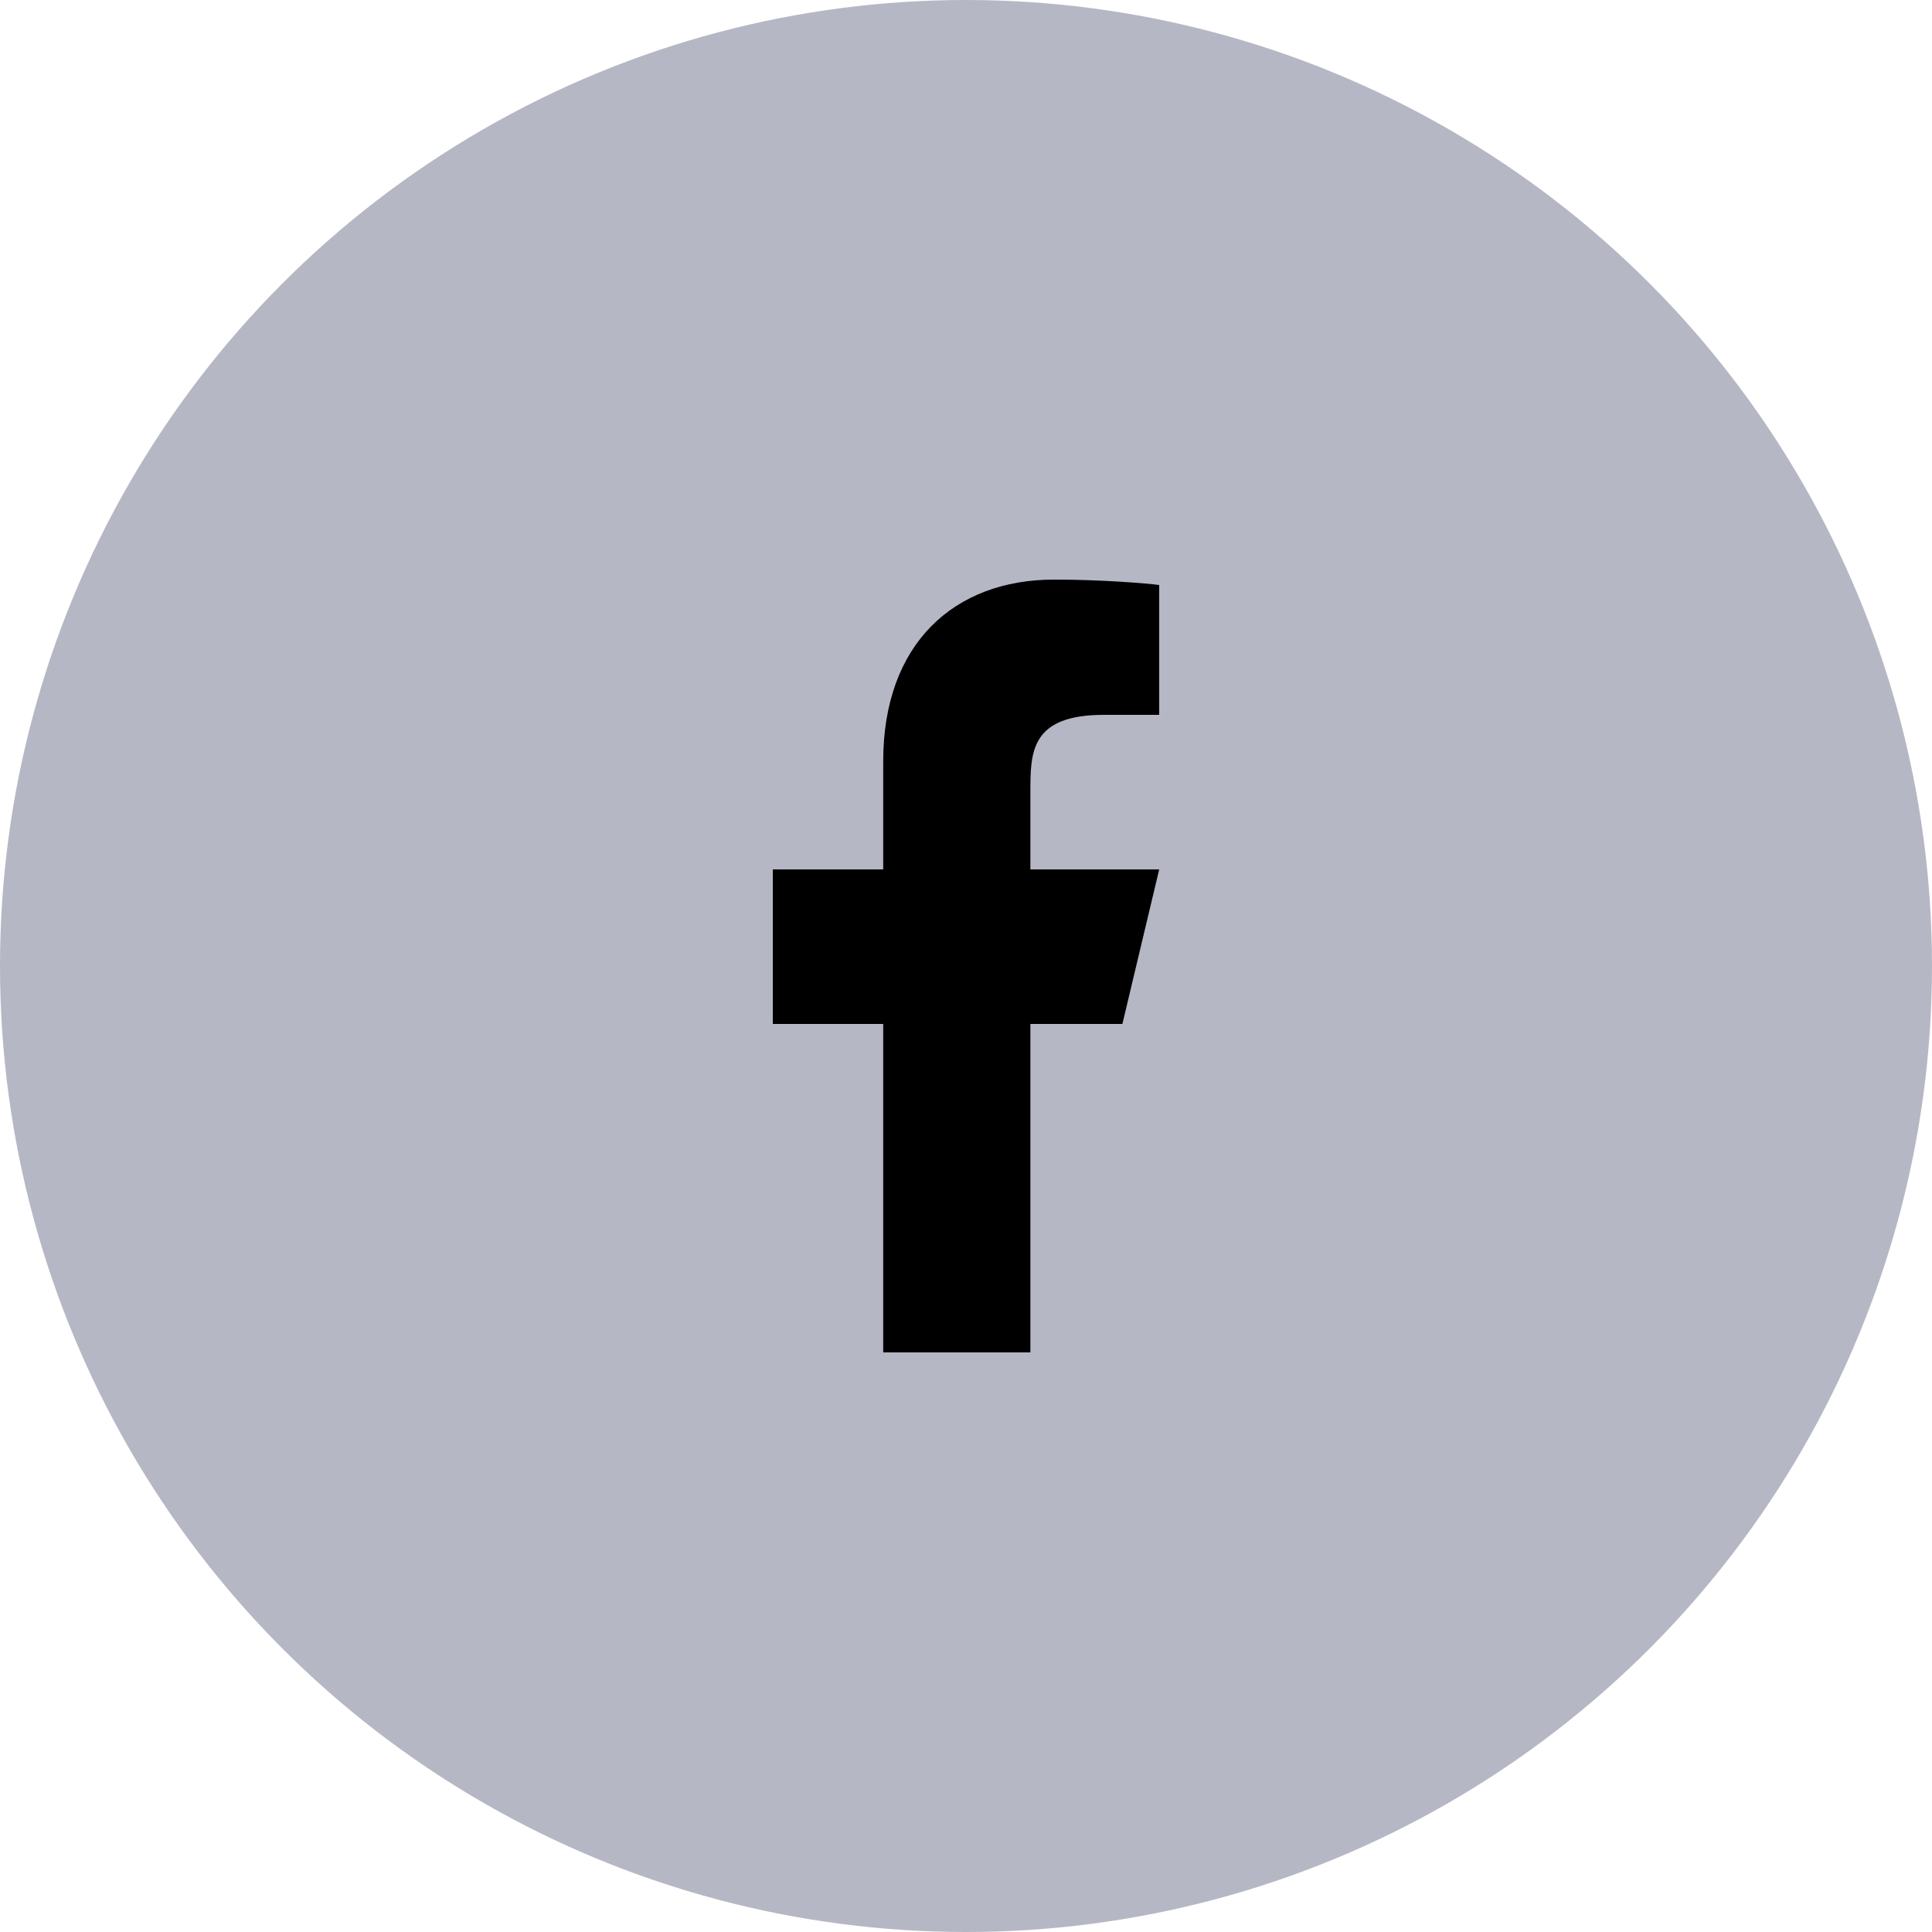 <svg width="40" height="40" viewBox="0 0 40 40" xmlns="http://www.w3.org/2000/svg">
<circle cx="20" cy="20" r="20" fill="#B6B7C4"/>
<path d="M21.333 21.2H23.238L24 18H21.333V16.4C21.333 15.576 21.333 14.8 22.857 14.8H24V12.112C23.752 12.078 22.814 12 21.823 12C19.755 12 18.286 13.326 18.286 15.76V18H16V21.2H18.286V28H21.333V21.2Z"/>
</svg>
